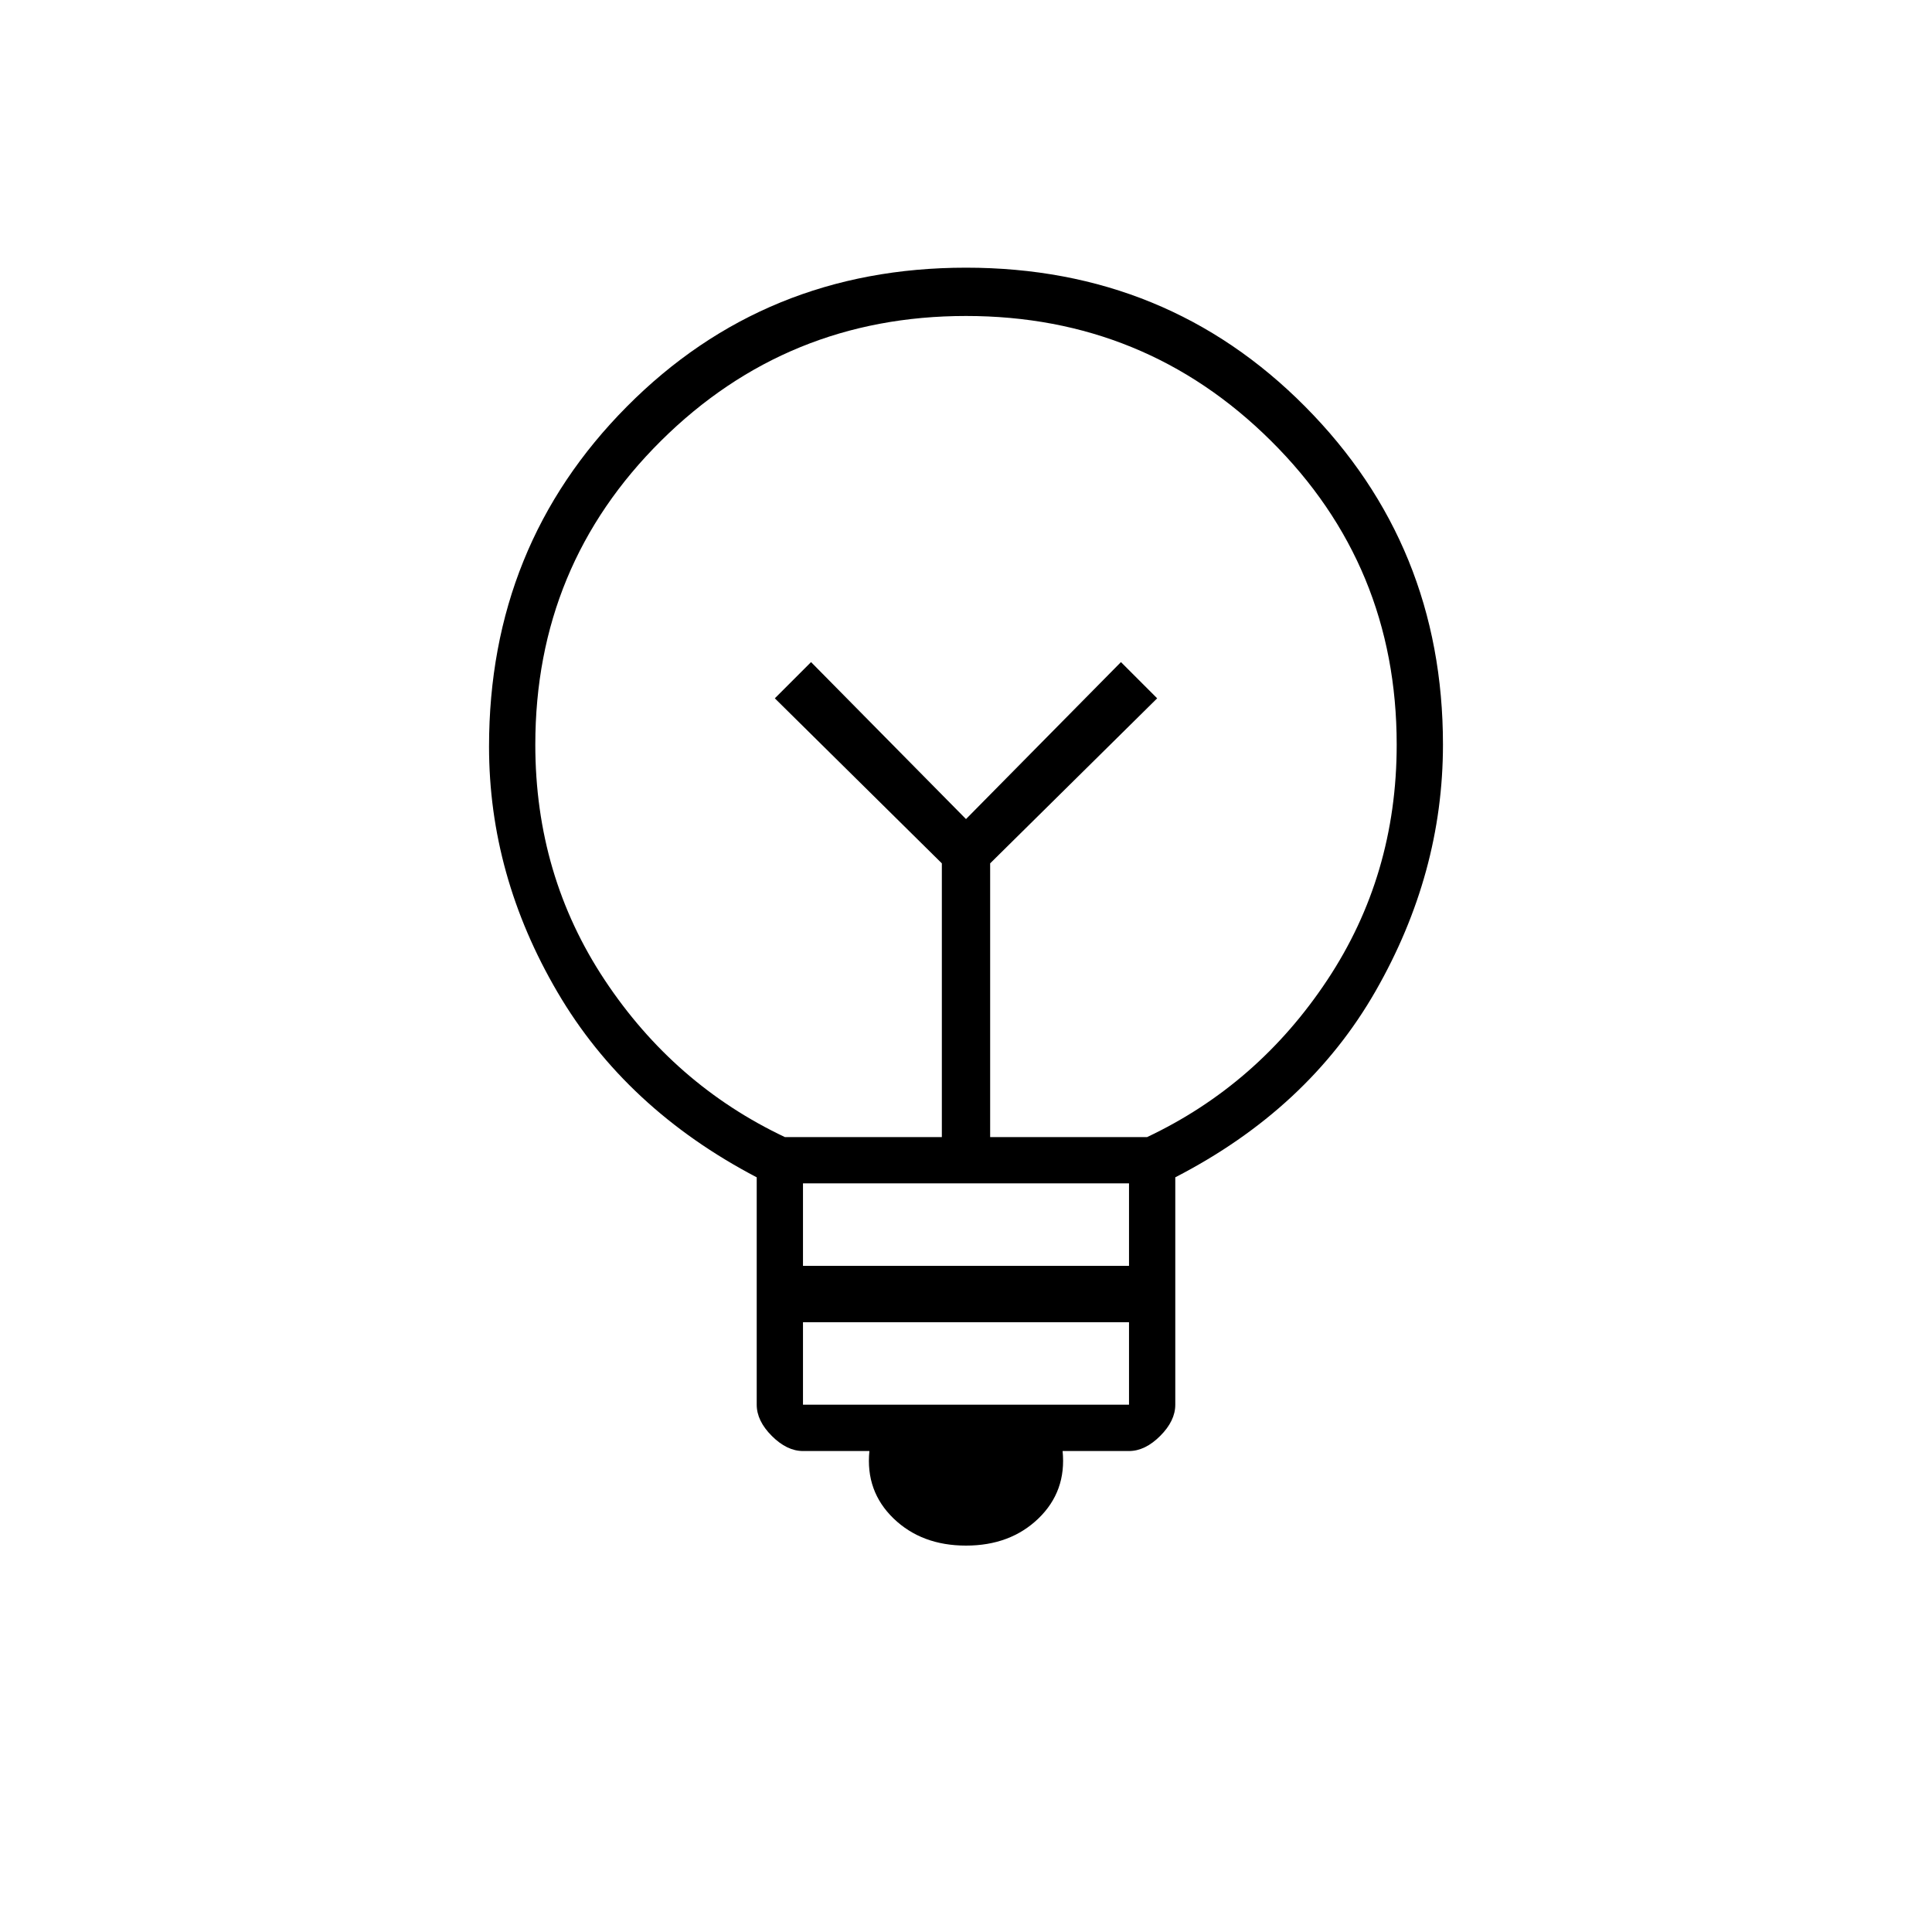<svg xmlns="http://www.w3.org/2000/svg" height="40" width="40"><path d="M20 32q-.917 0-1.5-.562-.583-.563-.5-1.396h-1.375q-.333 0-.646-.313-.312-.312-.312-.646v-4.708q-2.709-1.417-4.125-3.833-1.417-2.417-1.417-5.084 0-4.166 2.854-7.041T20 5.542q4.167 0 7.021 2.875t2.854 7q0 2.666-1.396 5.104-1.396 2.437-4.146 3.854v4.708q0 .334-.312.646-.313.313-.646.313H22q.083.833-.5 1.396Q20.917 32 20 32Zm-3.375-2.917h6.75v-1.708h-6.75Zm0-2.875h6.75V24.5h-6.75Zm-.375-2.666h3.25v-5.667l-3.458-3.417.75-.75L20 16.958l3.208-3.25.75.75-3.458 3.417v5.667h3.25q2.292-1.084 3.729-3.25 1.438-2.167 1.438-4.875 0-3.709-2.605-6.292Q23.708 6.542 20 6.542t-6.313 2.583q-2.604 2.583-2.604 6.292 0 2.708 1.438 4.875 1.437 2.166 3.729 3.25ZM20 16.958Zm0-1.916Z"/></svg>